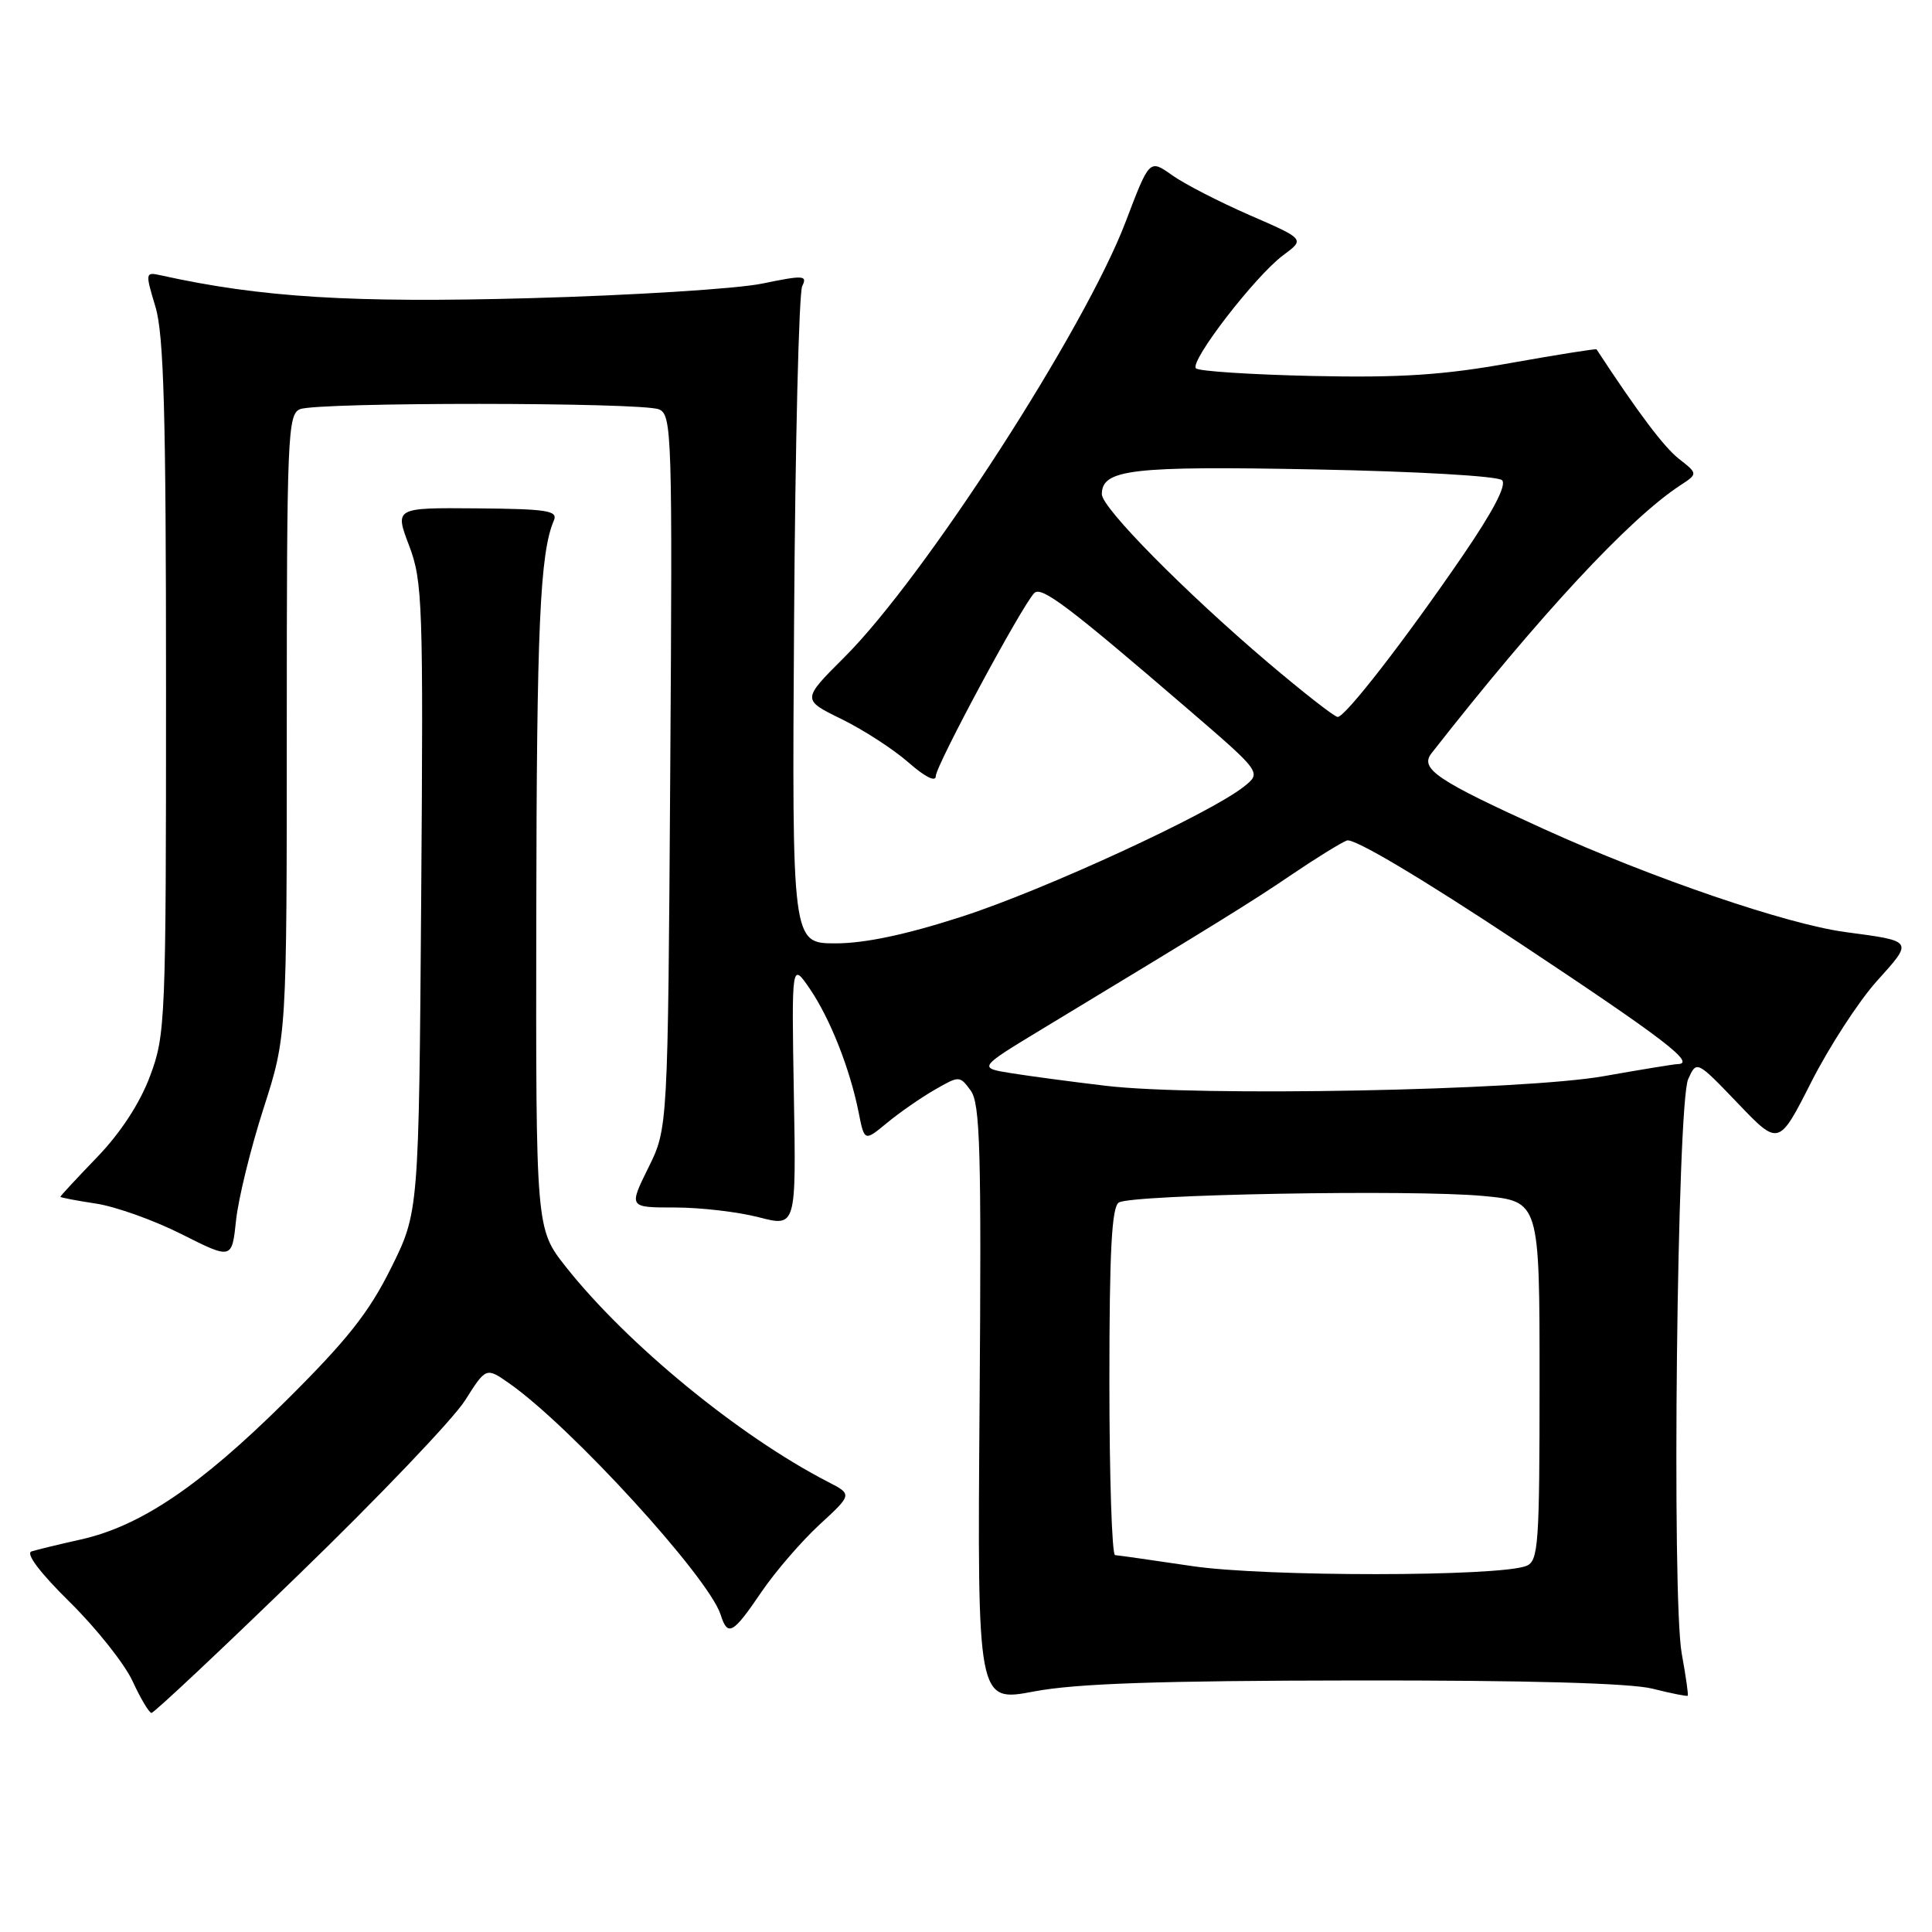 <?xml version="1.0" encoding="UTF-8" standalone="no"?>
<!DOCTYPE svg PUBLIC "-//W3C//DTD SVG 1.1//EN" "http://www.w3.org/Graphics/SVG/1.1/DTD/svg11.dtd" >
<svg xmlns="http://www.w3.org/2000/svg" xmlns:xlink="http://www.w3.org/1999/xlink" version="1.1" viewBox="0 0 256 256">
 <g >
 <path fill="currentColor"
d=" M 39.73 208.50 C 50.23 198.33 60.07 188.01 61.61 185.58 C 64.41 181.16 64.41 181.16 67.46 183.29 C 75.64 189.01 93.91 209.00 95.49 213.96 C 96.42 216.90 97.11 216.52 100.85 211.01 C 102.69 208.29 106.17 204.26 108.57 202.04 C 112.94 198.02 112.94 198.02 109.72 196.36 C 97.92 190.28 83.08 178.10 74.97 167.85 C 71.00 162.82 71.00 162.82 71.06 121.16 C 71.11 82.99 71.55 73.25 73.39 68.97 C 73.95 67.66 72.52 67.44 63.17 67.36 C 52.30 67.27 52.30 67.27 54.21 72.30 C 56.00 77.01 56.10 79.97 55.81 118.97 C 55.50 160.61 55.50 160.61 51.80 168.05 C 48.87 173.95 45.95 177.62 37.80 185.70 C 26.46 196.93 18.63 202.21 10.71 203.99 C 7.84 204.63 4.91 205.34 4.18 205.57 C 3.36 205.83 5.29 208.39 9.25 212.29 C 12.76 215.75 16.51 220.47 17.57 222.77 C 18.63 225.07 19.76 226.96 20.07 226.97 C 20.39 226.99 29.24 218.68 39.73 208.50 Z  M 179.50 222.67 C 202.30 222.64 216.06 223.02 218.97 223.76 C 221.43 224.38 223.53 224.80 223.63 224.69 C 223.74 224.59 223.38 222.08 222.84 219.12 C 221.49 211.69 222.22 146.29 223.69 143.00 C 224.81 140.50 224.81 140.50 230.26 146.18 C 235.70 151.87 235.70 151.87 240.01 143.36 C 242.39 138.68 246.29 132.67 248.69 130.00 C 253.55 124.60 253.63 124.72 244.50 123.50 C 236.72 122.45 218.93 116.37 204.57 109.85 C 190.35 103.39 188.08 101.86 189.69 99.80 C 204.00 81.53 215.85 68.77 222.60 64.34 C 224.99 62.78 224.99 62.78 222.47 60.80 C 220.46 59.22 217.10 54.75 211.55 46.29 C 211.48 46.18 206.33 47.00 200.10 48.11 C 191.25 49.70 185.56 50.07 173.97 49.82 C 165.83 49.64 158.85 49.19 158.47 48.81 C 157.58 47.91 166.34 36.55 170.04 33.81 C 172.91 31.69 172.91 31.69 165.59 28.51 C 161.56 26.75 156.92 24.37 155.29 23.20 C 152.31 21.09 152.31 21.09 149.17 29.35 C 143.78 43.56 122.47 76.55 111.87 87.10 C 106.25 92.71 106.25 92.71 111.52 95.29 C 114.42 96.71 118.41 99.30 120.39 101.04 C 122.59 102.97 124.00 103.67 124.00 102.83 C 124.00 101.46 135.37 80.32 137.04 78.59 C 137.98 77.62 141.48 80.26 157.34 93.90 C 167.17 102.36 167.17 102.36 164.84 104.22 C 160.35 107.80 138.42 117.91 127.50 121.44 C 120.09 123.84 114.61 125.00 110.72 125.00 C 104.94 125.00 104.94 125.00 105.22 82.25 C 105.37 58.74 105.86 38.78 106.30 37.91 C 107.01 36.48 106.49 36.44 100.98 37.58 C 97.62 38.27 83.76 39.14 70.19 39.51 C 46.64 40.16 34.53 39.41 21.35 36.49 C 19.24 36.02 19.23 36.10 20.60 40.66 C 21.71 44.36 22.00 54.74 22.00 91.12 C 22.00 135.34 21.93 137.12 19.88 142.59 C 18.54 146.18 15.98 150.10 12.88 153.32 C 10.20 156.10 8.00 158.47 8.00 158.58 C 8.00 158.68 10.12 159.09 12.71 159.48 C 15.30 159.87 20.41 161.69 24.07 163.54 C 30.73 166.89 30.73 166.89 31.28 161.69 C 31.58 158.84 33.21 152.18 34.91 146.90 C 38.00 137.29 38.00 137.29 38.00 96.12 C 38.00 57.84 38.12 54.89 39.75 54.22 C 42.07 53.27 84.98 53.29 87.31 54.24 C 89.03 54.95 89.11 57.40 88.81 102.25 C 88.50 149.51 88.50 149.51 85.90 154.75 C 83.31 160.00 83.31 160.00 89.43 160.00 C 92.81 160.00 97.80 160.58 100.53 161.29 C 105.50 162.58 105.50 162.58 105.19 145.04 C 104.89 127.50 104.89 127.50 107.29 131.00 C 109.99 134.95 112.62 141.61 113.77 147.38 C 114.54 151.26 114.54 151.26 117.52 148.80 C 119.16 147.44 122.00 145.47 123.82 144.42 C 127.12 142.52 127.16 142.52 128.62 144.50 C 129.88 146.20 130.05 152.44 129.80 186.02 C 129.50 225.55 129.50 225.55 137.00 224.13 C 142.55 223.07 153.58 222.70 179.50 222.67 Z  M 158.00 207.52 C 152.78 206.74 148.16 206.09 147.75 206.06 C 147.34 206.02 147.00 195.68 147.00 183.06 C 147.00 165.79 147.31 159.92 148.25 159.34 C 149.96 158.27 187.23 157.60 196.51 158.47 C 204.00 159.17 204.00 159.17 204.00 182.98 C 204.00 204.72 203.85 206.85 202.25 207.49 C 198.65 208.93 167.66 208.95 158.00 207.52 Z  M 146.50 143.87 C 142.10 143.35 136.49 142.60 134.04 142.21 C 129.59 141.50 129.59 141.50 138.04 136.38 C 161.25 122.34 165.79 119.54 171.16 115.89 C 174.35 113.73 177.64 111.69 178.47 111.37 C 179.39 111.02 188.32 116.33 201.49 125.06 C 220.64 137.76 224.85 140.99 222.25 141.00 C 221.84 141.01 217.45 141.72 212.50 142.60 C 201.70 144.50 158.66 145.33 146.50 143.87 Z  M 168.00 87.78 C 156.99 78.42 146.00 67.29 146.00 65.49 C 146.00 62.19 149.89 61.73 174.20 62.20 C 187.73 62.46 198.48 63.08 199.03 63.63 C 199.67 64.27 197.82 67.79 193.75 73.73 C 186.09 84.91 178.26 95.00 177.25 95.00 C 176.84 95.00 172.68 91.75 168.00 87.78 Z "/>
</g>
</svg>